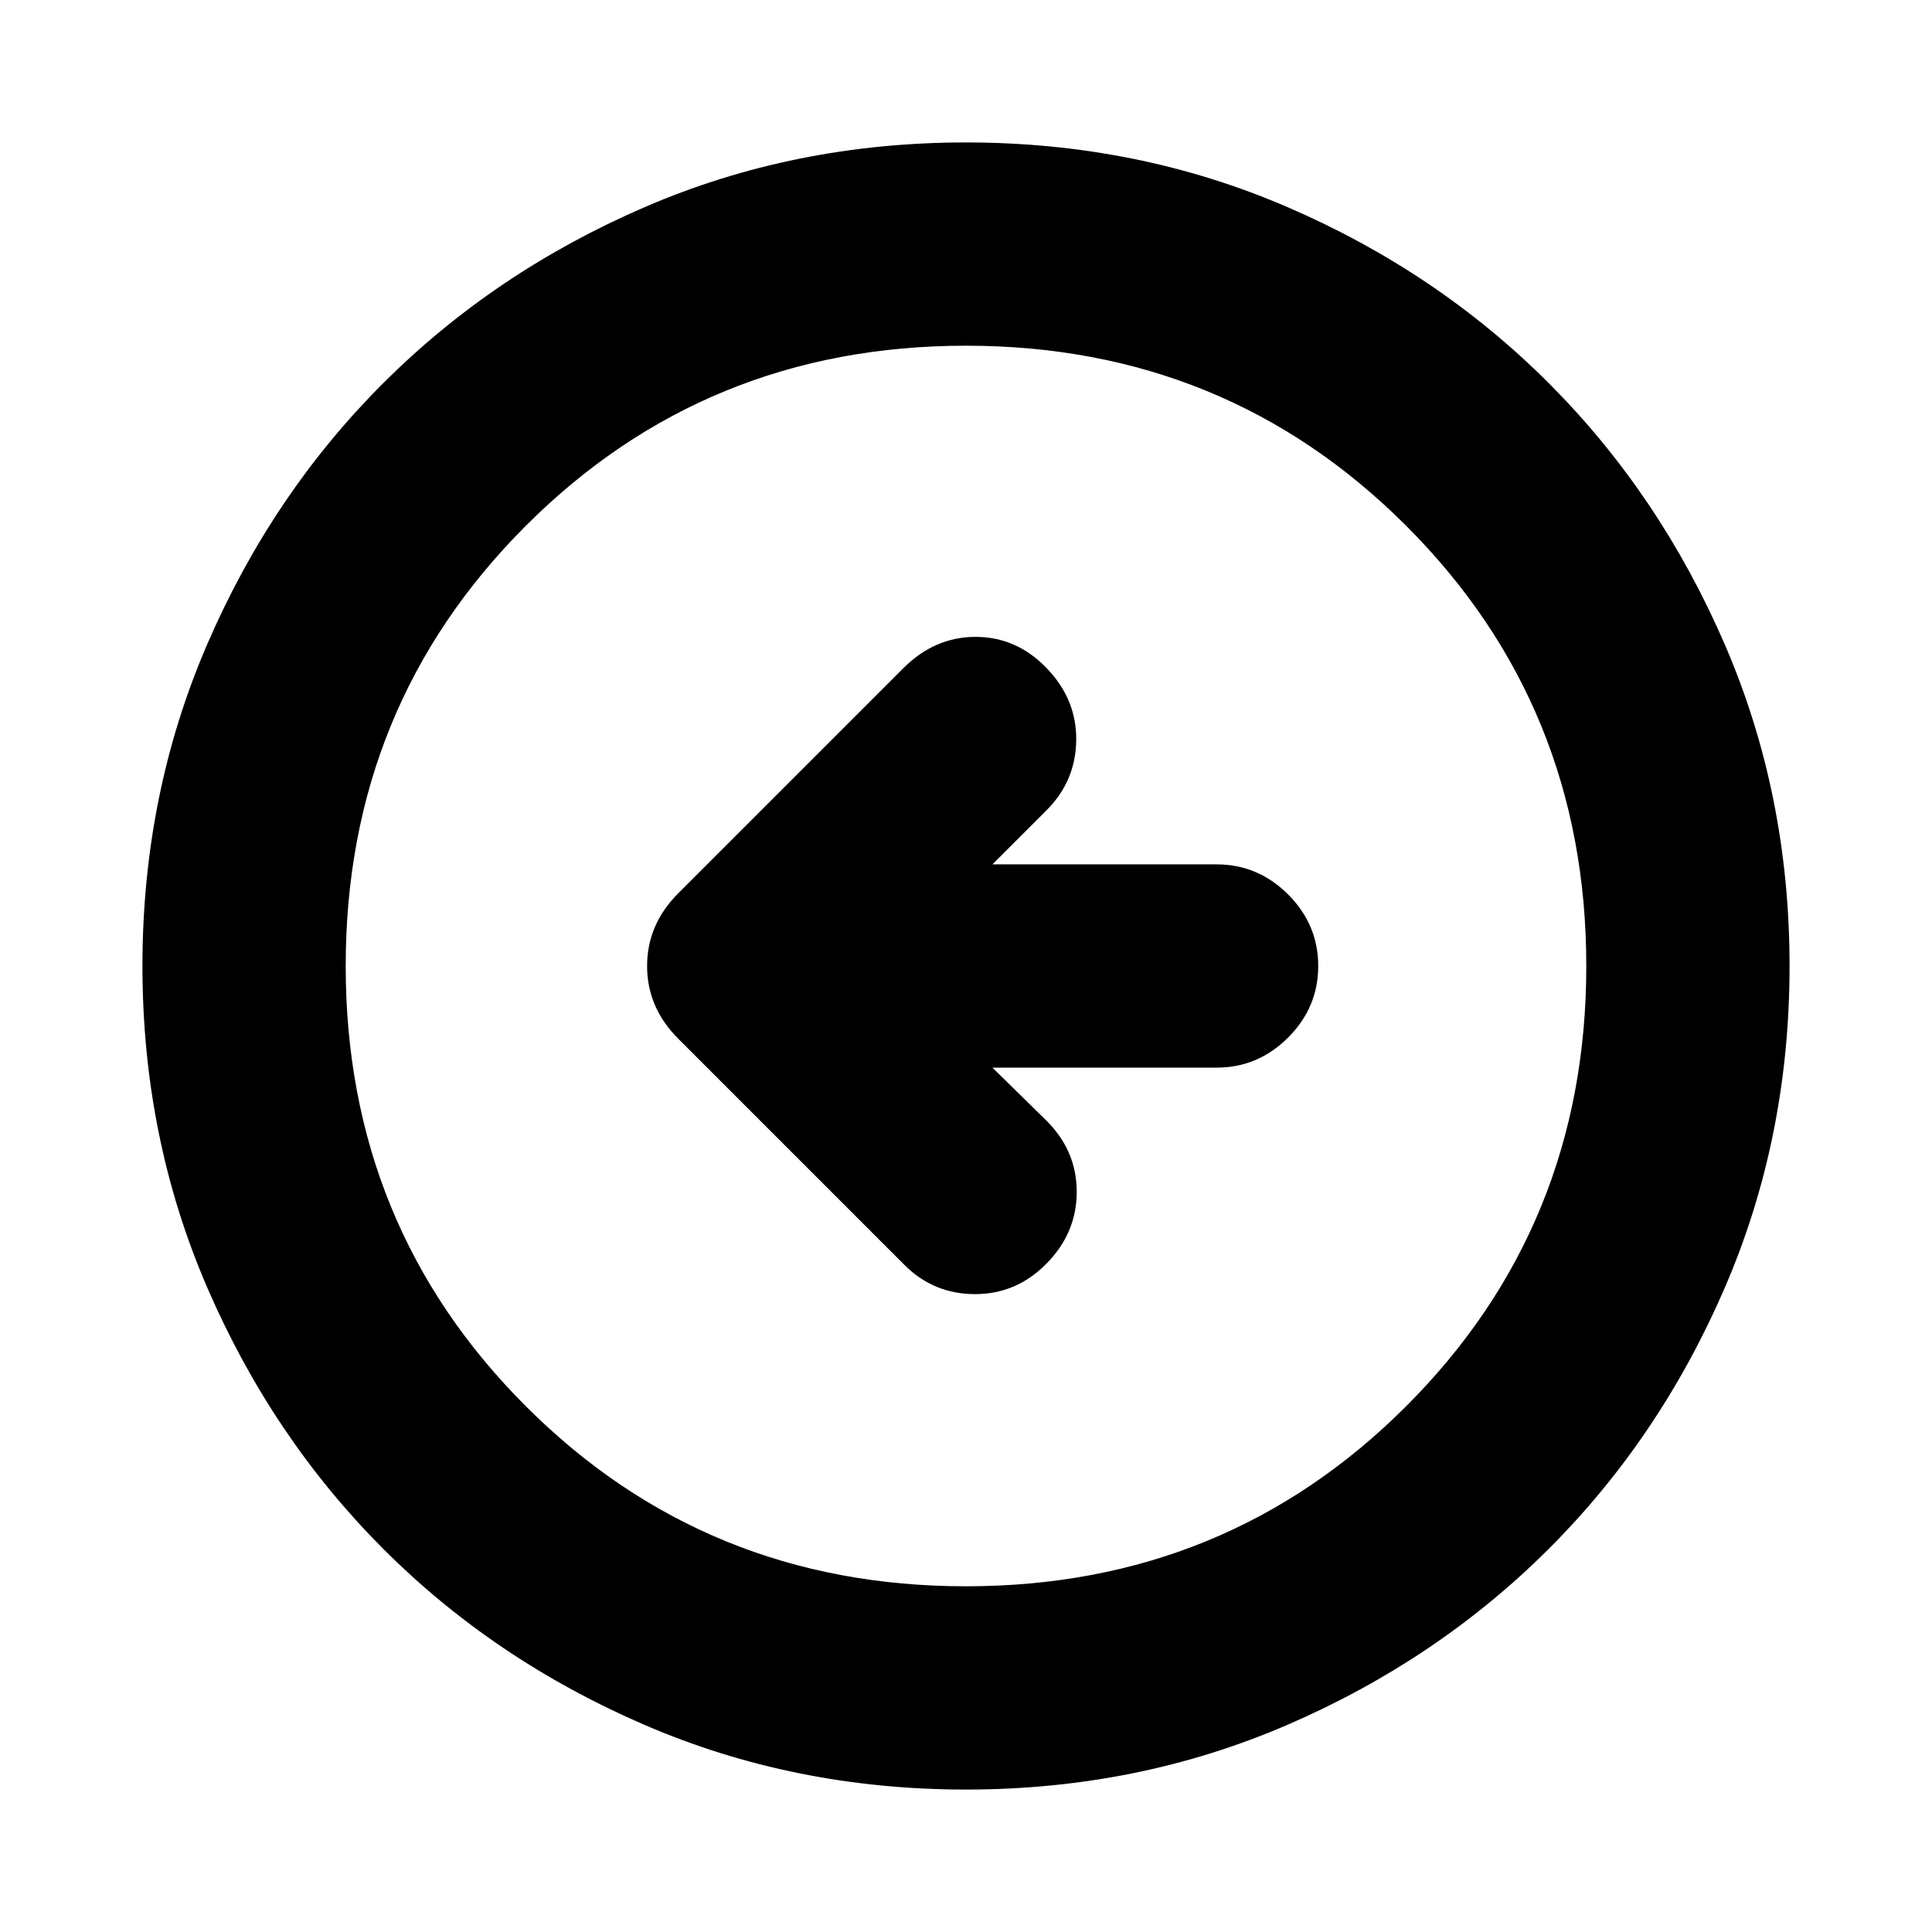 <svg xmlns="http://www.w3.org/2000/svg" height="24" viewBox="0 -960 960 960" width="24"><path d="M493.13-429.5h111.39q20.59 0 35.55-14.96 14.95-14.95 14.95-35.54t-14.95-35.54q-14.96-14.96-35.55-14.96H493.13l26.94-26.93q14.45-14.46 14.7-34.77.25-20.3-14.7-35.82-14.96-15.52-35.3-15.52-20.34 0-35.86 15.52L337-516.11q-15.46 15.48-15.46 36.12 0 20.64 15.46 36.1l112.48 112.48q14.45 14.45 35.04 14.45t35.55-15.23q14.95-15.24 14.95-35.58 0-20.34-14.95-35.3l-26.94-26.43ZM480-70.78q-85.43 0-159.97-32.23-74.54-32.22-129.69-87.46-55.14-55.24-87.35-129.71Q70.78-394.65 70.78-480q0-85.43 32.23-159.97 32.22-74.54 87.46-129.69 55.24-55.14 129.71-87.35 74.47-32.21 159.82-32.21 85.43 0 159.97 32.23 74.54 32.22 129.69 87.46 55.14 55.24 87.35 129.71 32.21 74.47 32.21 159.82 0 85.43-32.23 159.97-32.22 74.54-87.46 129.69-55.24 55.14-129.71 87.35Q565.35-70.78 480-70.78Zm0-101q129.24 0 218.73-89.49 89.49-89.49 89.49-218.73t-89.49-218.73Q609.24-788.22 480-788.22t-218.73 89.49Q171.78-609.24 171.78-480t89.49 218.73q89.49 89.49 218.73 89.49ZM480-480Z"/></svg>